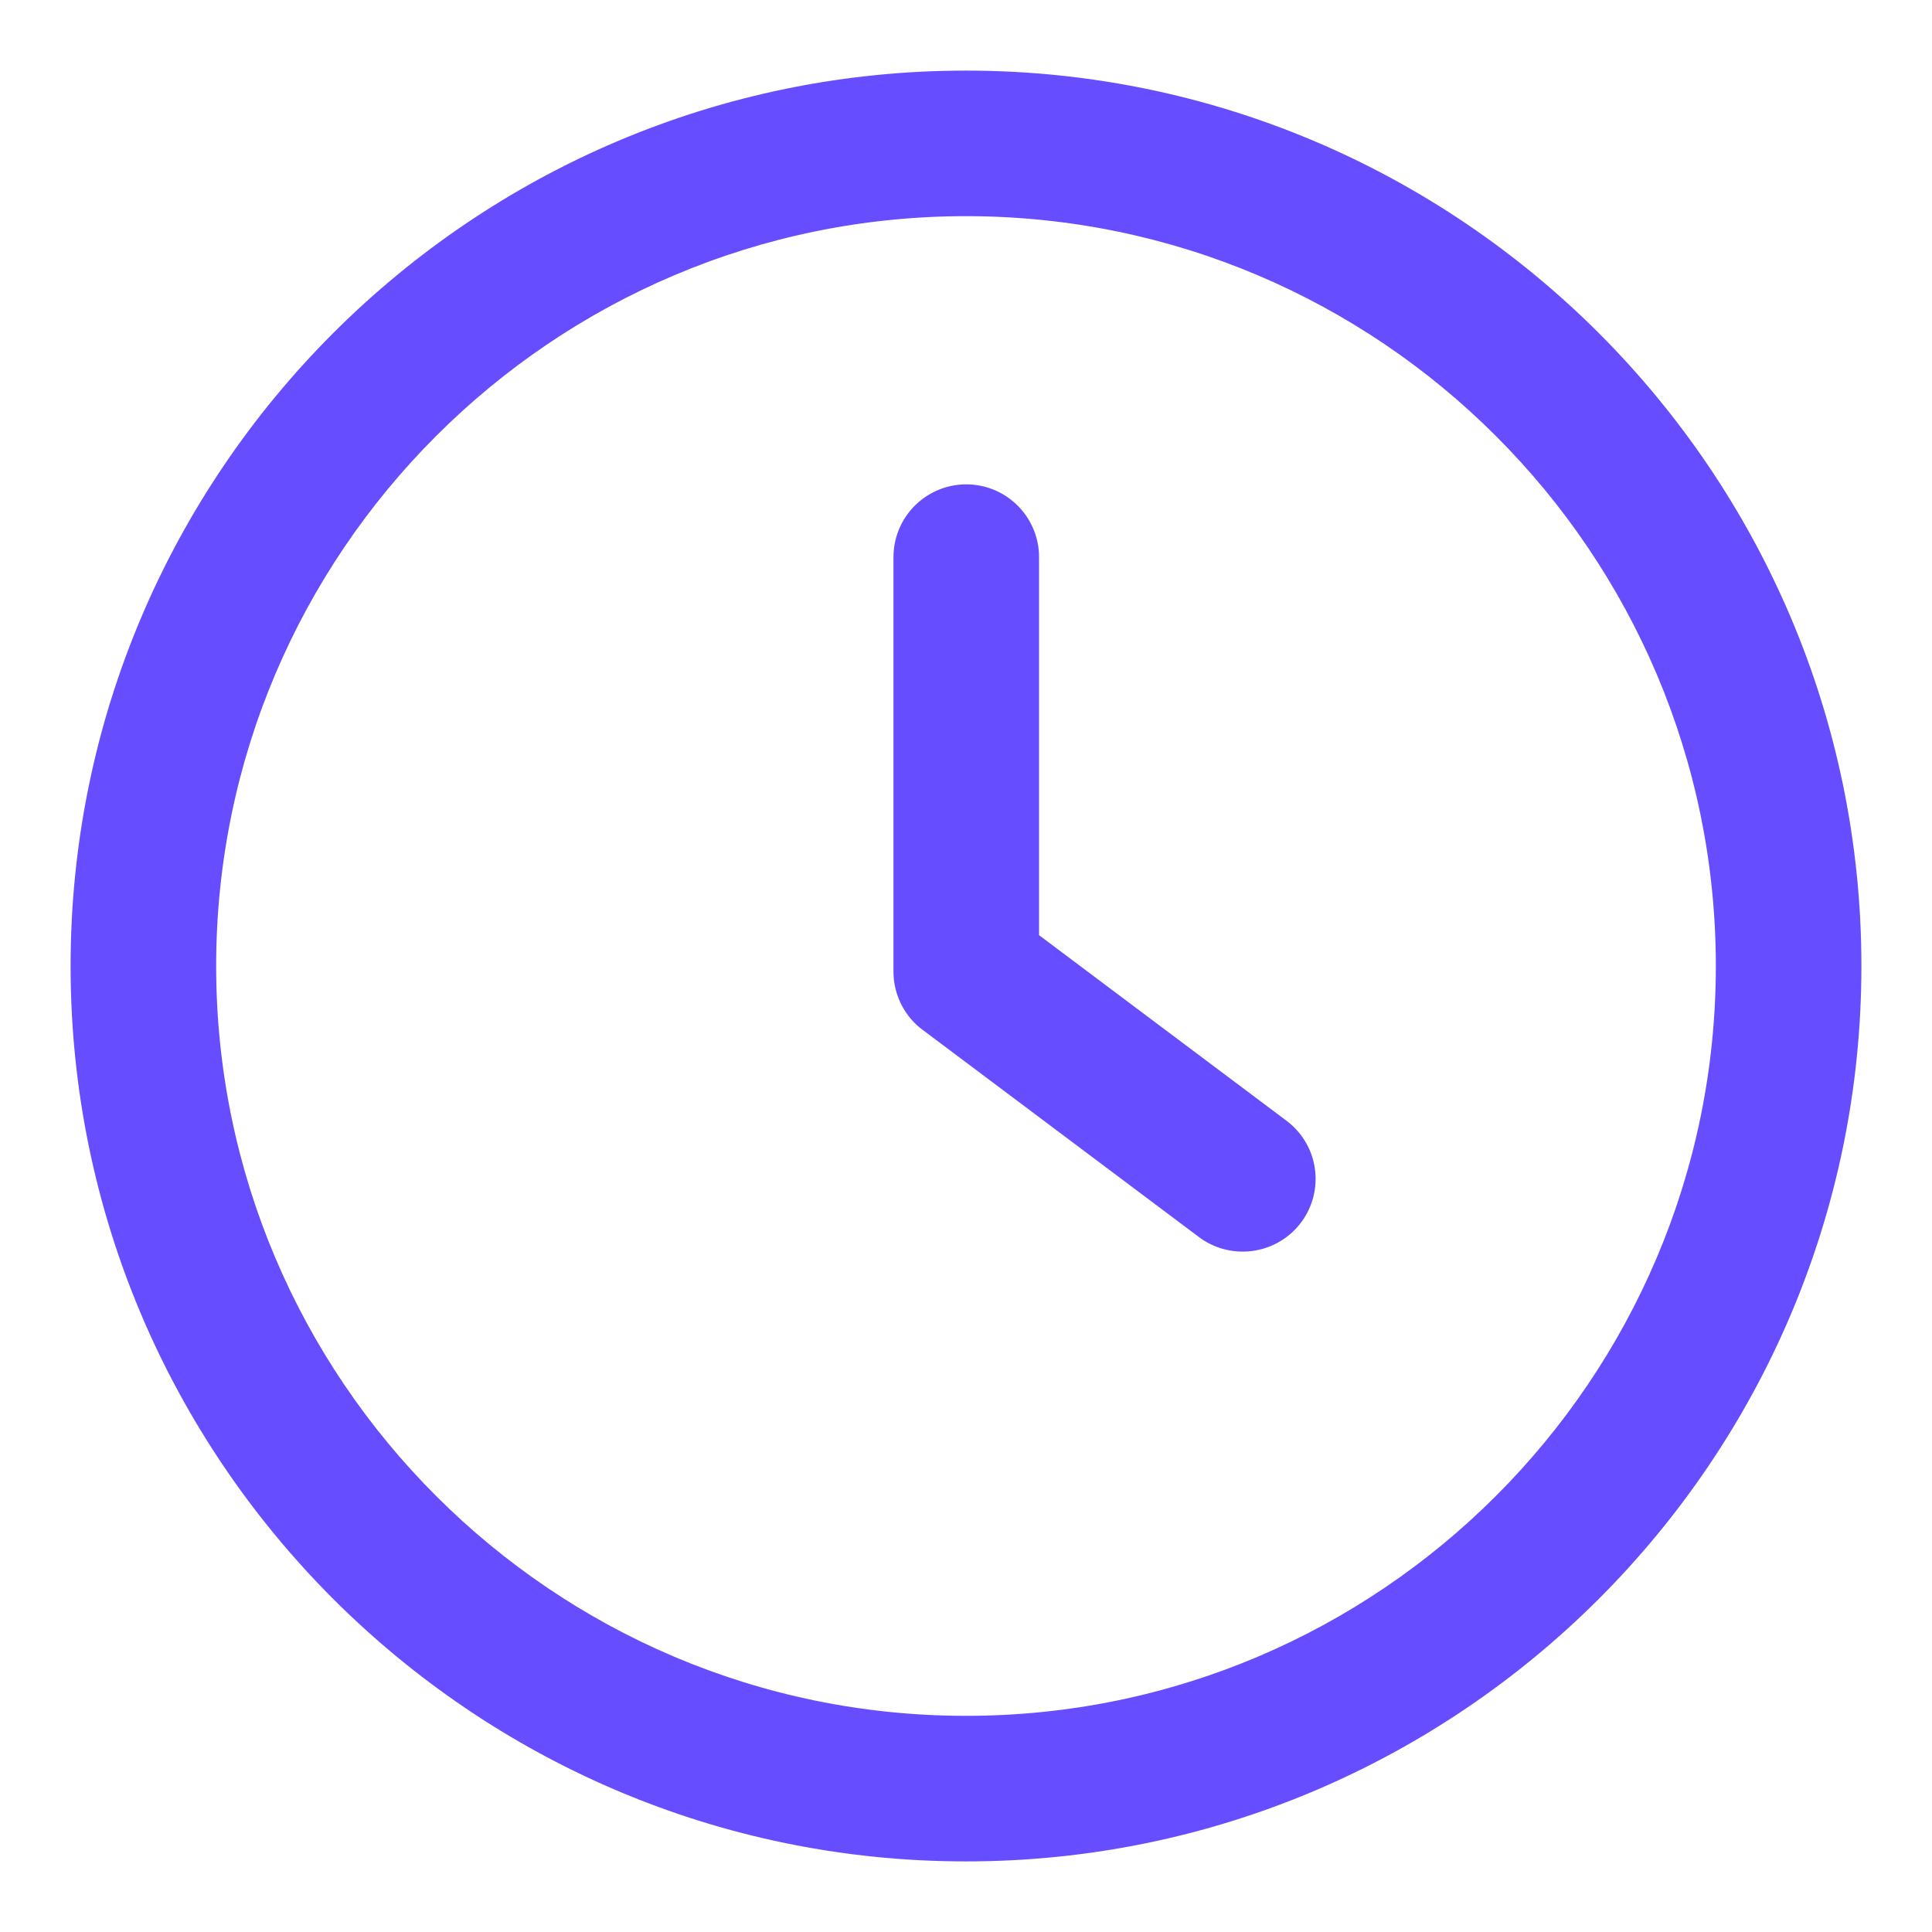 <svg width="26" height="26" fill="none" xmlns="http://www.w3.org/2000/svg"><path d="m17.28 15.12-3.347-2.51V7.498a.929.929 0 1 0-1.859 0v5.577c0 .293.138.57.372.744l3.718 2.788a.924.924 0 0 0 .557.186.928.928 0 0 0 .559-1.673Z" fill="#664DFF" stroke="#664DFF" stroke-width=".1"/><path d="M13 1C6.383 1 1 6.383 1 13s5.383 12 12 12 12-5.383 12-12S19.617 1 13 1Zm0 22.141c-5.591 0-10.141-4.55-10.141-10.141S7.409 2.859 13 2.859c5.592 0 10.141 4.55 10.141 10.141S18.591 23.141 13 23.141Z" fill="#664DFF" stroke="#664DFF" stroke-width=".1"/></svg>